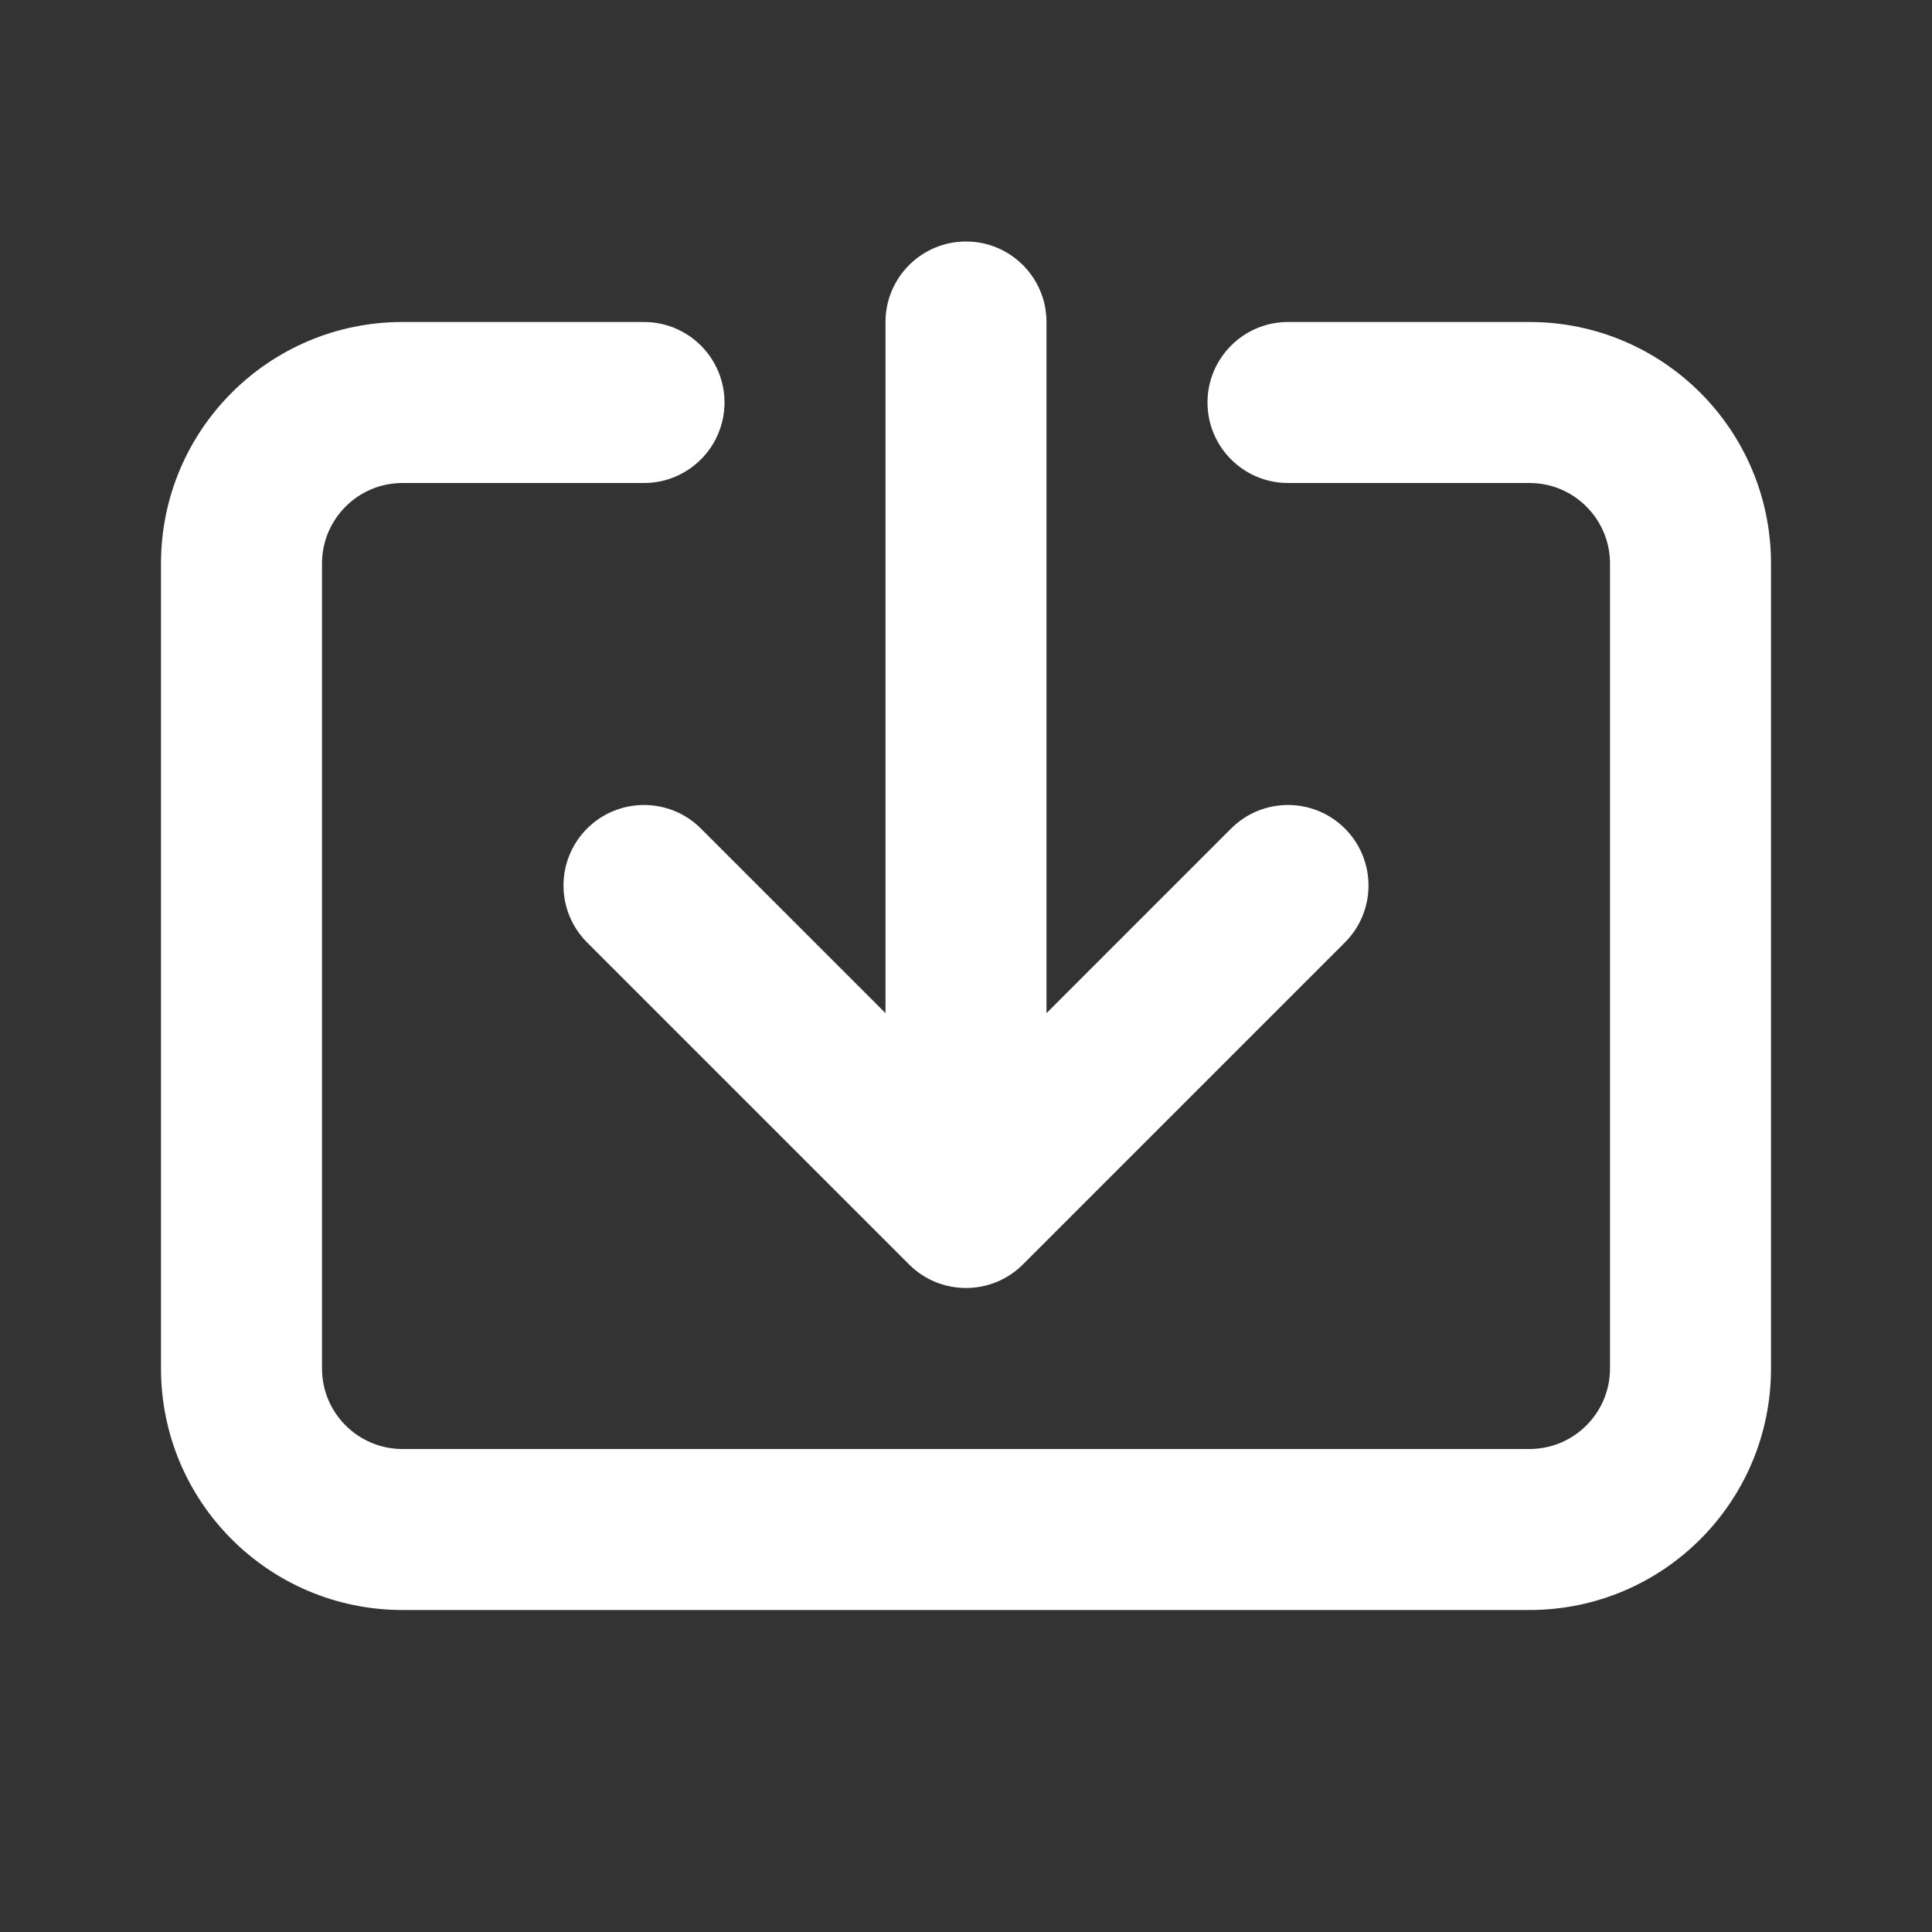 <svg width="15" height="15" viewBox="0 0 15 15" fill="none" xmlns="http://www.w3.org/2000/svg">
<rect x="0" y="0" width="15" height="15" fill="#333333" stroke="none"/>
<path fill-rule="evenodd" clip-rule="evenodd" d="M7.5 1.875C7.845 1.875 8.125 2.155 8.125 2.5L8.125 7.866L9.558 6.433C9.802 6.189 10.198 6.189 10.442 6.433C10.686 6.677 10.686 7.073 10.442 7.317L7.942 9.817C7.698 10.061 7.302 10.061 7.058 9.817L4.558 7.317C4.314 7.073 4.314 6.677 4.558 6.433C4.802 6.189 5.198 6.189 5.442 6.433L6.875 7.866L6.875 2.5C6.875 2.155 7.155 1.875 7.5 1.875ZM3.125 3.75C2.78 3.75 2.5 4.03 2.5 4.375V10.625C2.5 10.97 2.78 11.25 3.125 11.25L11.875 11.25C12.22 11.25 12.5 10.97 12.5 10.625V4.375C12.5 4.03 12.22 3.75 11.875 3.75L10 3.75C9.655 3.75 9.375 3.47 9.375 3.125C9.375 2.78 9.655 2.5 10 2.5H11.875C12.911 2.5 13.75 3.339 13.75 4.375V10.625C13.75 11.661 12.911 12.5 11.875 12.5H3.125C2.089 12.5 1.25 11.661 1.25 10.625V4.375C1.25 3.339 2.089 2.5 3.125 2.5H5C5.345 2.5 5.625 2.78 5.625 3.125C5.625 3.47 5.345 3.75 5 3.75L3.125 3.75Z" fill="white"/>
</svg>
